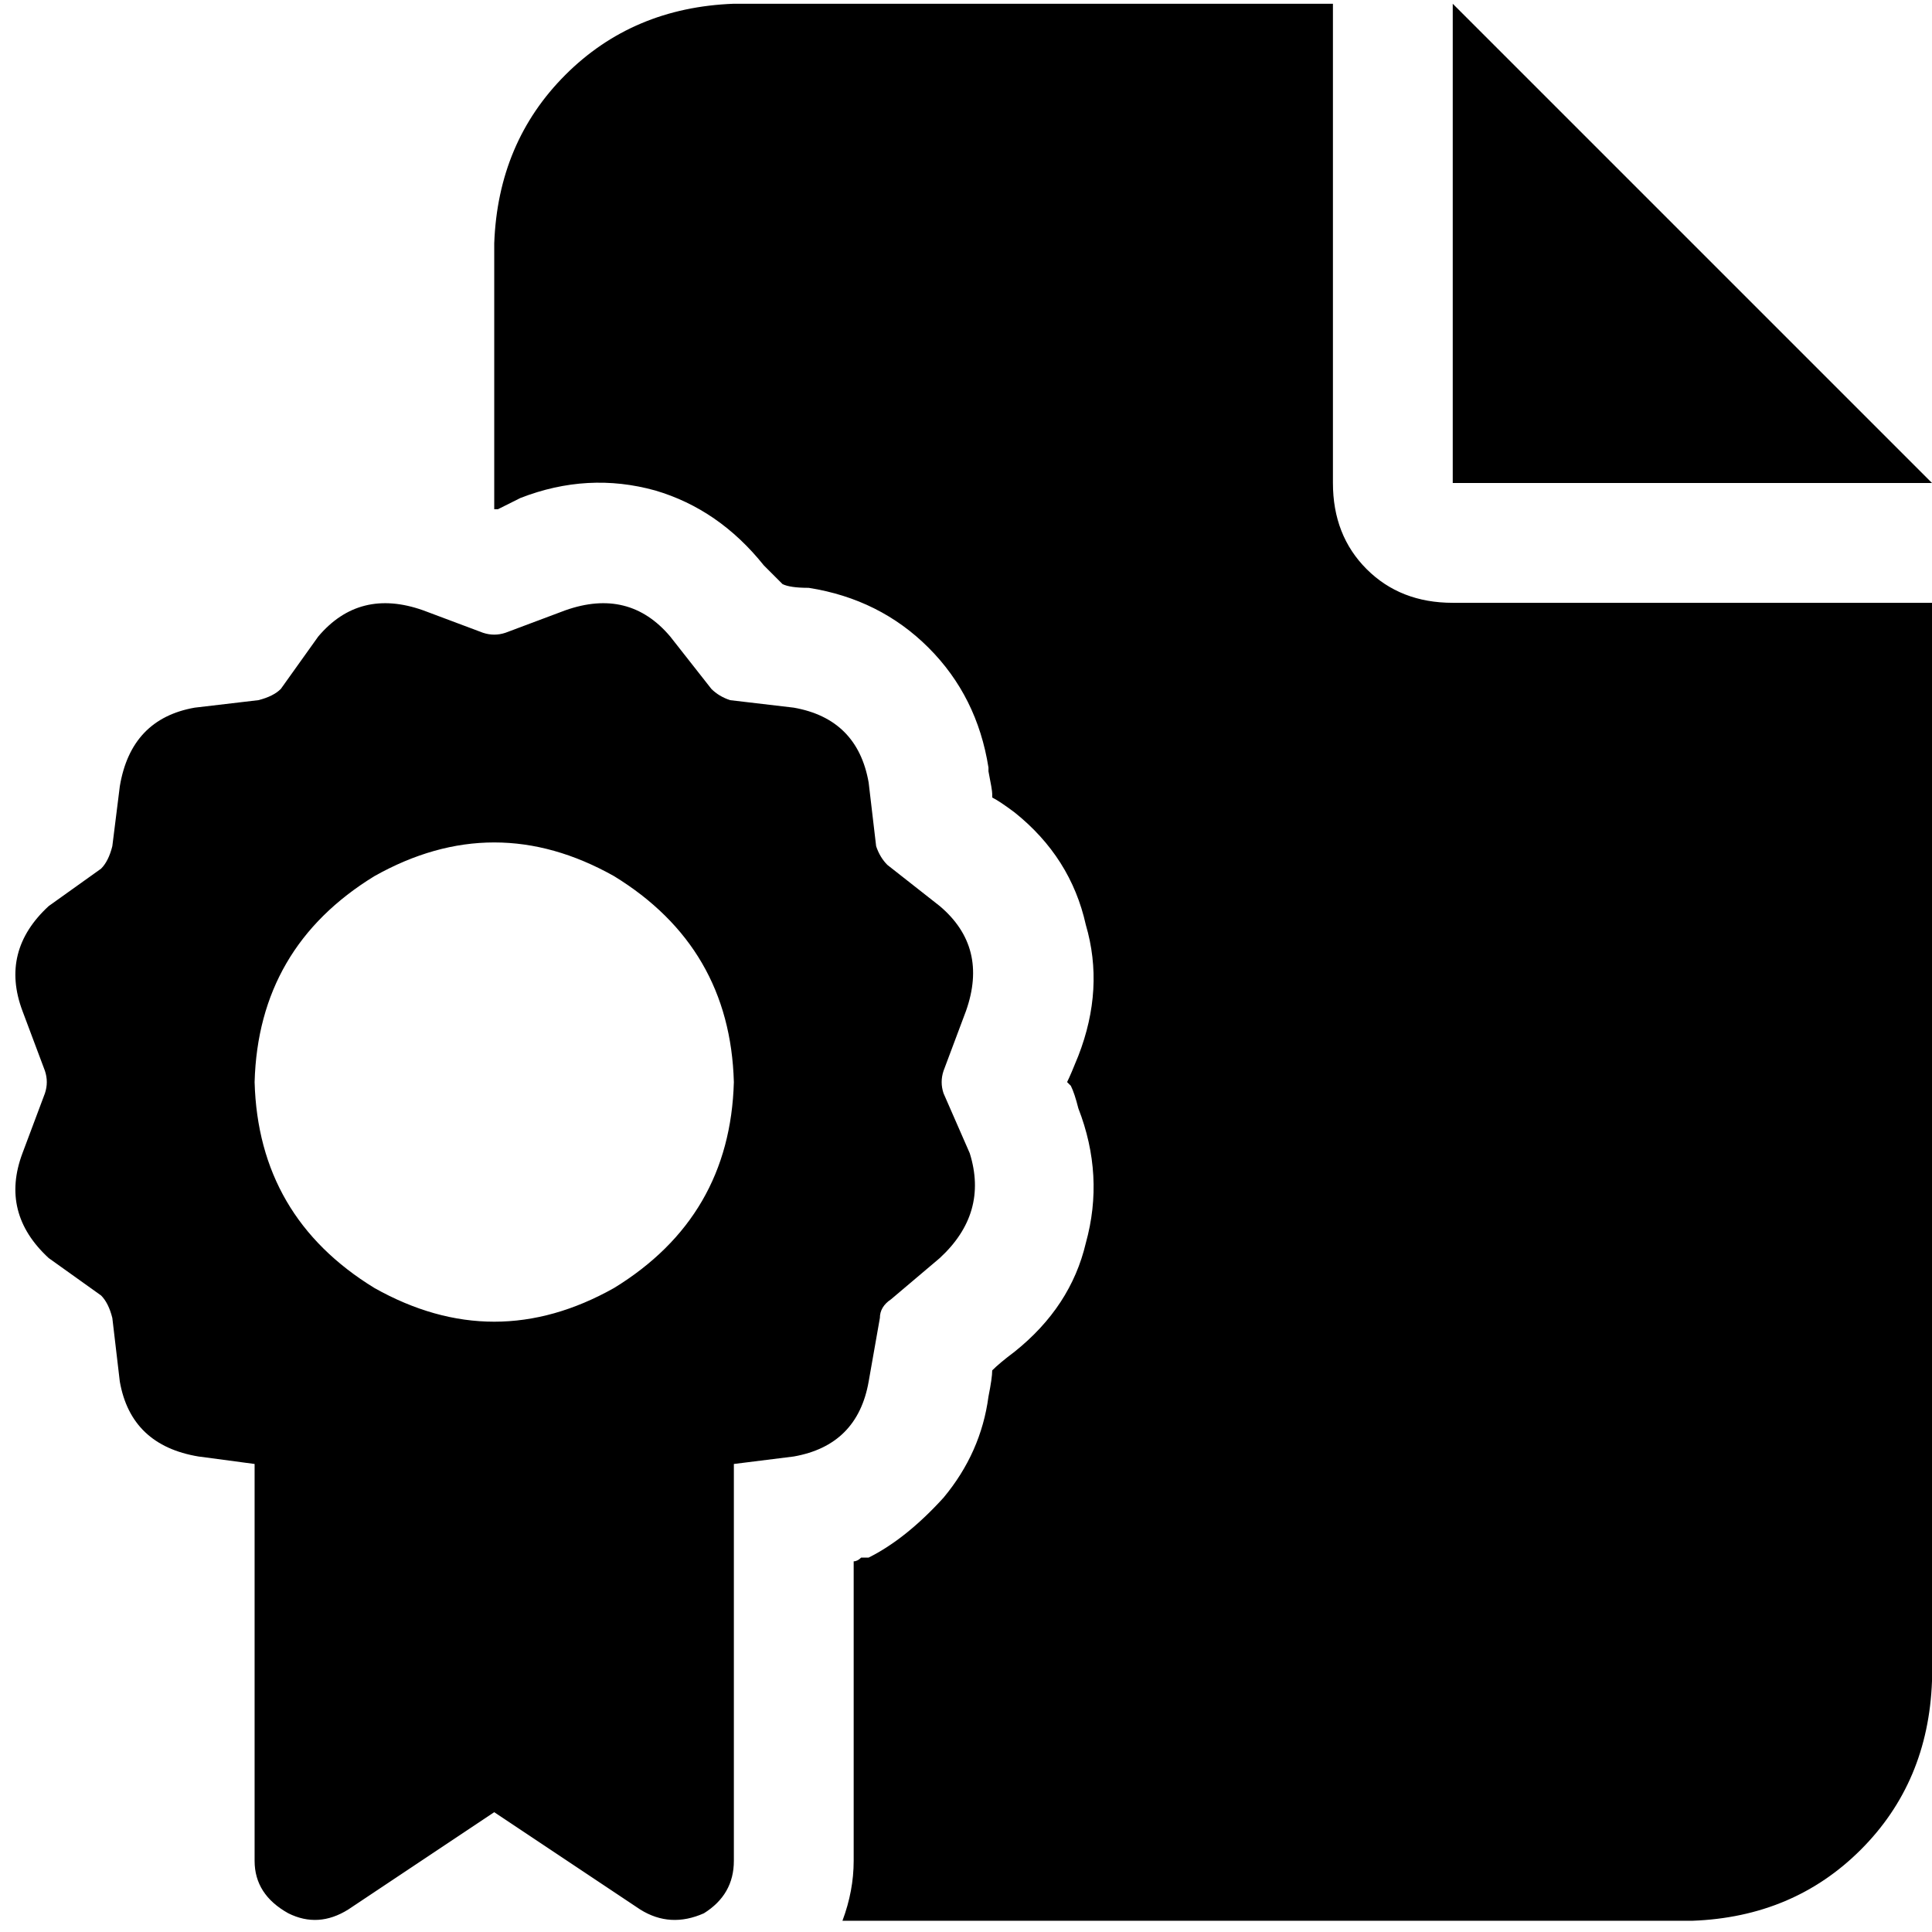 <svg xmlns="http://www.w3.org/2000/svg" viewBox="0 0 512 512">
  <path d="M 130.977 64.496 Q 131.969 37.705 149.829 19.845 L 149.829 19.845 L 149.829 19.845 Q 167.69 1.984 194.481 0.992 L 353.24 0.992 L 353.24 0.992 L 353.24 128 L 353.24 128 Q 353.24 141.891 362.171 150.822 Q 371.101 159.752 384.992 159.752 L 512 159.752 L 512 159.752 L 512 445.519 L 512 445.519 Q 511.008 472.31 493.147 490.171 Q 475.287 508.031 448.496 509.023 L 223.256 509.023 L 223.256 509.023 Q 226.233 501.085 226.233 493.147 L 226.233 413.767 L 226.233 413.767 Q 227.225 413.767 228.217 412.775 Q 229.209 412.775 230.202 412.775 Q 240.124 407.814 250.047 396.899 Q 259.969 384.992 261.954 370.109 Q 262.946 365.147 262.946 363.163 Q 262.946 363.163 262.946 363.163 Q 264.93 361.178 268.899 358.202 Q 283.783 346.295 287.752 329.426 Q 292.713 311.566 285.767 293.705 Q 284.775 289.736 283.783 287.752 Q 283.783 287.752 282.791 286.76 Q 282.791 286.76 282.791 286.76 Q 283.783 284.775 285.767 279.814 Q 292.713 261.954 287.752 245.085 Q 283.783 227.225 268.899 215.318 Q 264.93 212.341 262.946 211.349 Q 262.946 211.349 262.946 210.357 Q 262.946 209.364 261.954 204.403 Q 261.954 204.403 261.954 203.411 Q 258.977 184.558 246.078 171.659 Q 233.178 158.76 214.326 155.783 Q 209.364 155.783 207.38 154.791 Q 207.38 154.791 207.38 154.791 Q 205.395 152.806 202.419 149.829 Q 190.512 134.946 173.643 129.984 Q 155.783 125.023 137.922 131.969 Q 133.953 133.953 131.969 134.946 Q 131.969 134.946 130.977 134.946 L 130.977 134.946 L 130.977 134.946 L 130.977 64.496 L 130.977 64.496 Z M 512 128 L 384.992 128 L 512 128 L 384.992 128 L 384.992 0.992 L 384.992 0.992 L 512 128 L 512 128 Z M 112.124 161.736 L 128 167.69 L 112.124 161.736 L 128 167.69 Q 130.977 168.682 133.953 167.69 L 149.829 161.736 L 149.829 161.736 Q 166.698 155.783 177.612 168.682 L 188.527 182.574 L 188.527 182.574 Q 190.512 184.558 193.488 185.55 L 210.357 187.535 L 210.357 187.535 Q 227.225 190.512 230.202 207.38 L 232.186 224.248 L 232.186 224.248 Q 233.178 227.225 235.163 229.209 L 249.054 240.124 L 249.054 240.124 Q 261.954 251.039 256 267.907 L 250.047 283.783 L 250.047 283.783 Q 249.054 286.76 250.047 289.736 L 256.992 305.612 L 256.992 305.612 Q 261.954 321.488 249.054 333.395 L 236.155 344.31 L 236.155 344.31 Q 233.178 346.295 233.178 349.271 L 230.202 366.14 L 230.202 366.14 Q 227.225 383.008 210.357 385.985 L 194.481 387.969 L 194.481 387.969 L 194.481 493.147 L 194.481 493.147 Q 194.481 502.077 186.543 507.039 Q 177.612 511.008 169.674 506.046 L 130.977 480.248 L 130.977 480.248 L 92.279 506.046 L 92.279 506.046 Q 84.341 511.008 76.403 507.039 Q 67.473 502.077 67.473 493.147 L 67.473 387.969 L 67.473 387.969 L 52.589 385.985 L 52.589 385.985 Q 34.729 383.008 31.752 366.14 L 29.767 349.271 L 29.767 349.271 Q 28.775 345.302 26.791 343.318 L 12.899 333.395 L 12.899 333.395 Q 0 321.488 5.953 305.612 L 11.907 289.736 L 11.907 289.736 Q 12.899 286.76 11.907 283.783 L 5.953 267.907 L 5.953 267.907 Q 0 252.031 12.899 240.124 L 26.791 230.202 L 26.791 230.202 Q 28.775 228.217 29.767 224.248 L 31.752 208.372 L 31.752 208.372 Q 34.729 190.512 51.597 187.535 L 68.465 185.55 L 68.465 185.55 Q 72.434 184.558 74.419 182.574 L 84.341 168.682 L 84.341 168.682 Q 95.256 155.783 112.124 161.736 L 112.124 161.736 Z M 194.481 286.76 Q 193.488 251.039 162.729 232.186 Q 130.977 214.326 99.225 232.186 Q 68.465 251.039 67.473 286.76 Q 68.465 322.481 99.225 341.333 Q 130.977 359.194 162.729 341.333 Q 193.488 322.481 194.481 286.76 L 194.481 286.76 Z" />
</svg>